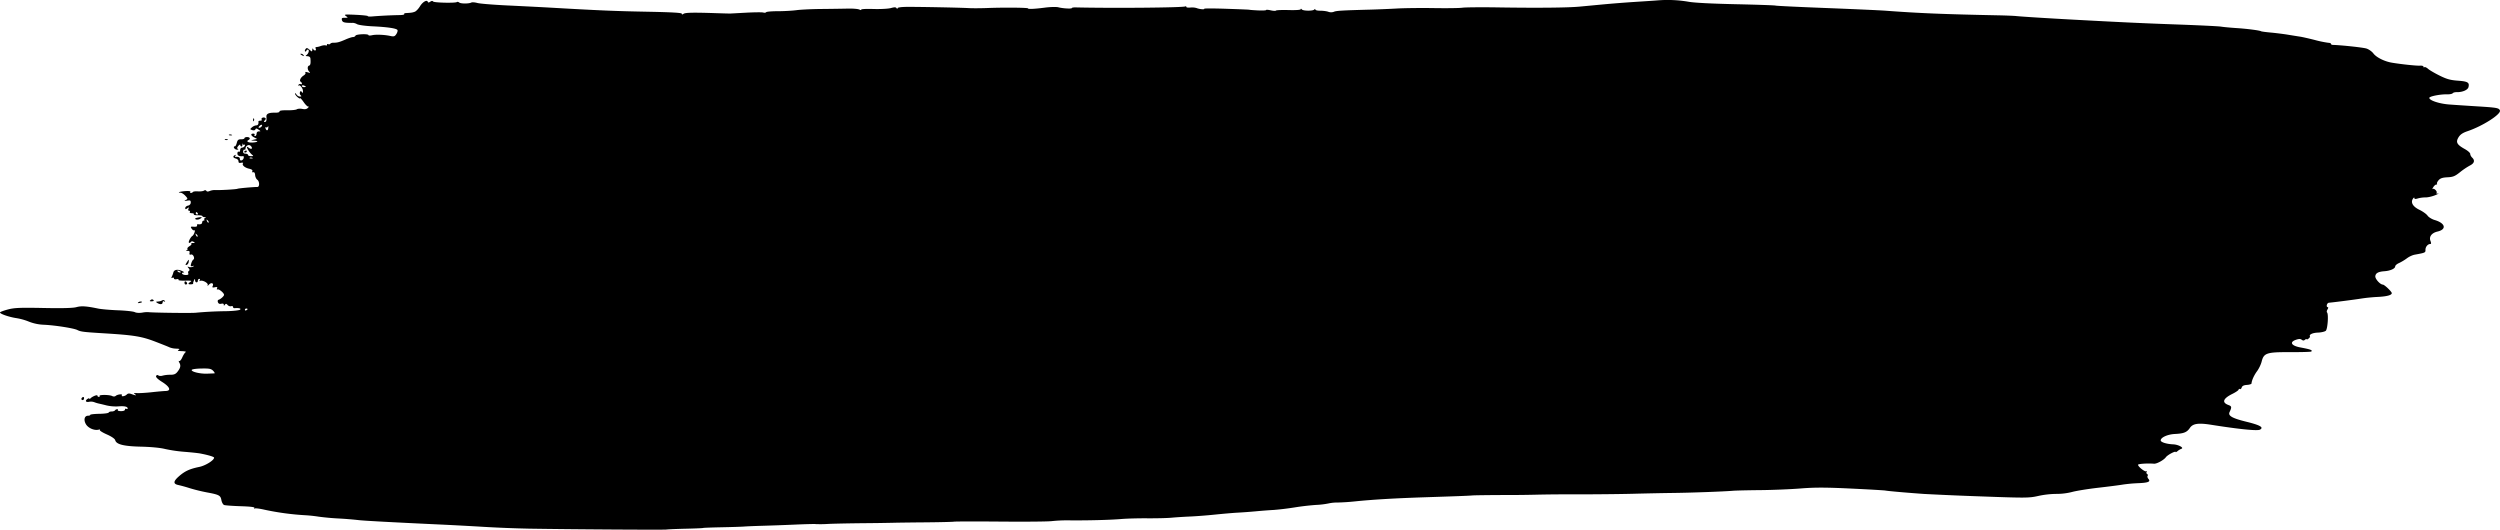 <svg width="118" height="25" fill="none" xmlns="http://www.w3.org/2000/svg"><path d="M22.857 24.869c-.587-.036-1.574-.089-2.195-.117-2.211-.103-3.578-.177-3.763-.206a17.449 17.449 0 00-.909-.073 11.905 11.905 0 01-.94-.085 6.752 6.752 0 00-.625-.068 12.46 12.46 0 01-1.957-.265c-.208-.048-.407-.073-.441-.055-.035.017-.044.006-.02-.026.029-.04-.18-.066-.646-.081-.38-.012-.731-.038-.782-.057-.051-.019-.109-.123-.129-.23-.04-.224-.106-.259-.705-.369a7.903 7.903 0 01-.78-.192 7 7 0 00-.538-.15c-.26-.05-.254-.174.015-.41.283-.249.507-.352.962-.446.294-.06.698-.311.701-.436.002-.042-.269-.124-.653-.198-.104-.02-.441-.055-.751-.08a6.742 6.742 0 01-.916-.134c-.216-.055-.649-.097-1.115-.108-.827-.018-1.18-.106-1.232-.305-.018-.068-.173-.175-.393-.272-.2-.088-.348-.18-.33-.206.019-.025-.003-.035-.049-.022-.203.058-.506-.07-.614-.262-.117-.207-.062-.4.114-.395.05.001.093-.017.094-.04 0-.023.192-.045.425-.049.233-.003.434-.03.446-.06.012-.03.075-.052.139-.05.064 0 .135-.023.157-.053a.141.141 0 01.103-.054c.035 0 .049.02.031.045-.018.024.05.045.152.046.109 0 .185-.028.186-.072.001-.04.03-.057.064-.037.034.02.062.012.063-.018.003-.087-.16-.122-.45-.097a2.018 2.018 0 01-.55-.047 11.892 11.892 0 00-.375-.09 1.353 1.353 0 01-.203-.063.475.475 0 00-.235-.018c-.16.034-.213-.044-.089-.131.053-.037.095-.046.095-.019s.021.024.047-.006c.081-.093.335-.195.333-.133-.001.03.028.057.065.058.036 0 .053-.019.037-.044-.042-.064.462-.062.588.002.068.034.131.031.178-.009.085-.072.338-.096.288-.027-.059.08.143.053.224-.03.058-.059.118-.065.232-.023.2.073.267.073.149 0-.07-.043-.038-.055.127-.047.12.005.432-.015.692-.044.26-.029.548-.054.64-.056.275-.006.201-.196-.165-.426-.21-.131-.309-.23-.285-.281.023-.05.062-.06.106-.027.039.028.127.033.197.01a1.42 1.42 0 01.36-.042c.182.002.26-.031.348-.145.142-.184.163-.288.084-.428-.034-.06-.036-.095-.005-.077.031.018.097-.06.146-.173.049-.113.12-.223.16-.245.038-.022-.043-.043-.18-.047-.186-.006-.227-.021-.156-.06.072-.04.046-.054-.11-.058a.937.937 0 01-.312-.059c-.059-.03-.367-.152-.684-.274-.636-.244-1.006-.304-2.358-.387-1.036-.063-1.152-.077-1.315-.16-.165-.083-1.02-.219-1.562-.247a2.135 2.135 0 01-.719-.146 2.75 2.75 0 00-.592-.167c-.342-.05-.779-.2-.777-.267 0-.023.165-.086.365-.14.308-.082.568-.094 1.682-.072.89.018 1.397.005 1.56-.04.235-.064.46-.05 1.034.069.148.03.569.066.935.08.366.014.72.053.786.087.07.035.214.045.35.023a1.3 1.3 0 01.284-.024c.112.027 2.023.053 2.236.03a17.47 17.47 0 011.439-.074c.324-.006.62-.038.658-.07.068-.059-.047-.09-.253-.072-.044.004-.078-.021-.077-.057 0-.036-.04-.052-.089-.036-.05.016-.124-.01-.165-.056-.06-.07-.086-.072-.13-.014-.043.058-.053.058-.052-.002 0-.047-.043-.063-.118-.044-.079.02-.132-.002-.158-.069-.022-.055-.01-.108.028-.118.097-.027.259-.171.26-.233.003-.086-.243-.29-.308-.255-.033.017-.043-.006-.023-.05.03-.063.004-.076-.104-.053-.113.023-.133.01-.1-.061.062-.134-.07-.18-.178-.063-.059.065-.08.072-.059.018.038-.093-.251-.25-.358-.194-.037.02-.045.006-.018-.03.026-.035.017-.065-.02-.066-.036 0-.067.037-.069.083-.003.12-.127.103-.13-.017 0-.083-.009-.081-.055.013-.029.061-.045.125-.035.142.01.017-.036.033-.103.036-.147.007-.154-.038-.02-.12.078-.05.023-.06-.255-.053-.209.005-.338-.012-.316-.043.021-.029-.018-.04-.089-.025-.073.015-.125-.001-.124-.04 0-.036-.032-.048-.073-.027-.052.028-.06.008-.023-.067a1.05 1.05 0 00.067-.183c.029-.13.19-.165.385-.082.102.043.15.08.107.081-.154.005-.079.115.082.119.118.003.154-.02.13-.08-.018-.046-.004-.098.032-.116.04-.022.035-.067-.015-.126-.067-.077-.064-.086.02-.055.054.02.14.01.189-.019.07-.043.066-.048-.022-.025-.094.025-.104.006-.065-.123.025-.083.07-.165.098-.18.092-.052-.005-.274-.106-.242-.065.02-.086-.002-.07-.076.017-.077-.01-.103-.103-.096-.069.005-.09-.004-.046-.02s.066-.051.049-.078c-.018-.026.026-.082.097-.124.07-.042.11-.094.088-.114-.023-.021.013-.038.08-.037.098.002.104-.008.029-.052-.06-.036-.107-.033-.138.01-.026.035-.065.048-.086.028-.04-.037.084-.273.168-.323.07-.04.156-.296.089-.261-.032.016-.09-.018-.128-.077-.063-.095-.052-.105.1-.092.107.009.165-.012.156-.057-.007-.038.008-.067.034-.063.129.022.204-.01.206-.086.002-.046.033-.083.07-.082.036 0 .05-.022.032-.051-.02-.029.001-.064.045-.079.048-.016.036-.03-.03-.034-.06-.003-.109-.026-.108-.05 0-.023-.098-.04-.219-.038-.12.002-.203-.019-.183-.046.02-.027-.024-.05-.097-.053-.073-.001-.115-.027-.092-.058.022-.03.007-.056-.033-.057-.042 0-.056-.04-.031-.093.035-.076.026-.08-.056-.022-.08.056-.097.053-.095-.016.001-.047.06-.097.129-.111.076-.016.128-.074.13-.145.002-.1-.024-.115-.17-.09-.143.023-.154.018-.065-.03.102-.055.1-.07-.021-.201-.072-.078-.173-.143-.224-.144-.189-.005-.018-.06.236-.077.153-.01.246.005.224.035-.02.028-.01.052.025.053.035 0 .078-.02.096-.044.019-.026.127-.04.24-.03.114.007.24-.008.281-.035.046-.03.09-.026.114.01.026.041.077.043.158.007a.675.675 0 01.264-.045c.223.012.994-.032 1.047-.06.043-.022.73-.084.94-.085.11 0 .106-.265-.006-.343-.05-.036-.096-.135-.101-.22-.006-.098-.04-.147-.088-.132-.045.014-.063-.007-.043-.05.023-.05-.03-.09-.152-.117-.206-.046-.35-.172-.29-.254.022-.03-.017-.04-.088-.026-.09.019-.126-.001-.124-.07.002-.052-.053-.11-.122-.128-.139-.036-.16-.105-.048-.163.046-.024.056-.014.026.027-.026.035-.024.062.004.058.135-.018.208.018.206.099-.003.116.149.074.18-.049.012-.052 0-.091-.03-.088-.174.023-.27-.023-.268-.127.002-.063.031-.1.065-.08.034.02.063-.015.065-.079.002-.063.043-.115.09-.113a.154.154 0 00.128-.085c.022-.047.014-.072-.018-.056-.032.017-.07-.002-.084-.04-.013-.04-.018-.028-.01.026.007.055-.013.098-.044.098-.031-.001-.056-.032-.055-.069.001-.036-.04-.018-.09.04-.068.079-.073.118-.02.149.04.023.015.036-.06.03-.115-.01-.192-.16-.08-.157.024 0 .063-.075.086-.167.034-.133.076-.167.201-.164.088.002.16-.022.16-.053.001-.03.059-.054.128-.053.133.003.166.086.057.143-.116.06-.009.126.189.116.256-.014.32-.076.089-.088-.18-.01-.18-.01-.025-.046l.158-.037-.139-.072c-.16-.083-.182-.181-.038-.178.053.001.08.027.057.058-.022.03-.01.056.026.056.037.001.068-.049.07-.11.002-.068.045-.112.11-.11.091.002.09-.009-.014-.08-.096-.067-.127-.07-.153-.012-.02.044-.08.056-.15.031-.11-.037-.11-.045-.008-.133a.374.374 0 01.2-.09c.08.002.118-.066.101-.18-.003-.024.038-.042.092-.04.054 0 .082-.022.063-.052-.045-.069.076-.132.16-.082.044.025.04.062-.01.115-.055.056-.057.078-.006.08.073 0 .095-.067.079-.246-.013-.14.108-.198.396-.193.139.003.23-.02.222-.058-.01-.04.122-.06.363-.056.207.004.412-.017.456-.047.044-.029.162-.036.262-.016.13.026.206.01.267-.057.046-.052.059-.076.027-.053-.031.022-.134-.068-.227-.202-.094-.134-.171-.22-.172-.192-.001.028-.057.003-.125-.054-.067-.058-.12-.132-.119-.166.002-.034.031-.017.065.038s.108.101.165.102c.076.002.086-.014.035-.062a.137.137 0 01-.031-.146c.03-.066.047-.067.088-.005.038.056.052.046.053-.036.003-.14-.14-.325-.21-.271-.028.022-.03.008-.004-.03.027-.039.074-.055.106-.037.031.019.058.009.059-.022 0-.031-.025-.072-.058-.091-.08-.046 0-.209.144-.297.065-.04.1-.098.079-.13-.026-.04.013-.045.109-.016.12.035.134.03.072-.032-.093-.092-.096-.262-.005-.287.062-.017.08-.113.06-.34-.005-.058-.061-.1-.14-.102-.075-.002-.101-.02-.062-.043.1-.058.163-.226.1-.263-.03-.017-.067 0-.084.039-.016.038-.046.056-.066.04-.02-.018-.01-.067.022-.11.05-.067.078-.063.185.028.123.105.126.105.134 0 .004-.058.021-.074.038-.035.016.039.058.072.094.072.035.001.049-.036.03-.083-.018-.046-.013-.08.011-.075a.78.78 0 00.225-.052c.099-.034.205-.046.236-.028s.057.005.059-.03c0-.035.027-.048.059-.03.031.02.075.01.096-.018.02-.03.087-.051.147-.05.173.005.281-.024.57-.15.15-.066.311-.118.36-.117.047 0 .099-.029.114-.066.03-.073.615-.095.613-.023 0 .022.078.024.173.002.189-.042.588-.024.876.04.15.032.196.016.267-.096.048-.074.07-.16.05-.19-.05-.078-.474-.14-1.165-.173-.328-.015-.658-.06-.733-.098a.51.51 0 00-.187-.065 2.983 2.983 0 01-.277-.005c-.172-.01-.235-.04-.258-.125-.024-.092.002-.113.137-.111.16.001.162-.002.05-.083-.106-.075-.058-.081.456-.058.316.015.574.042.574.06 0 .02.077.029.172.021a22.244 22.244 0 011.317-.067c.144 0 .25-.02.233-.044-.016-.025.022-.048.084-.051.248-.013.307-.022.417-.063.062-.024.17-.137.24-.251.128-.212.333-.331.372-.218.015.044.05.043.116-.004.06-.042.11-.046.136-.01.042.059 1.055.082 1.122.025.021-.018.072-.007.112.024.076.06.456.06.572-.001.038-.02.166-.01.284.022.118.032.736.083 1.372.114.637.03 1.525.075 1.973.1 2.417.139 3.155.17 4.658.198 1.181.023 1.647.05 1.646.095-.001.045.021.046.082.004.085-.06.463-.067 1.552-.03.328.011.624.019.659.017l.755-.041c.38-.02.738-.024.795-.006.057.017.12.01.138-.016.02-.026.27-.047.557-.047.287 0 .684-.023.882-.05.198-.026.722-.051 1.164-.055.441-.004 1-.012 1.242-.018.242-.006.493.014.556.046.064.03.101.033.083.005-.019-.029.23-.043.574-.032.334.01.708-.01.83-.044.167-.047.232-.046.265.004.03.045.045.047.047.004.002-.038.178-.062.459-.064.622-.003 2.518.035 2.903.058.172.01.568.008.88-.004.75-.03 1.915-.02 1.914.016 0 .043.3.03.805-.035.253-.033.535-.04.628-.016.218.057.64.08.64.036 0-.019.079-.032.174-.03 1.756.042 5.07.012 5.182-.047.027-.014.048-.003.047.024 0 .028.084.041.187.03a.765.765 0 01.298.024c.138.055.389.078.359.032-.012-.019.463-.018 1.057.002.593.02 1.08.04 1.079.046 0 .005.176.019.392.03.215.01.392.003.393-.017 0-.02.1-.014.22.014.12.027.23.032.247.01.015-.021.284-.031.597-.023.339.01.57-.006.57-.04.002-.033.022-.03.048.007.055.077.529.083.594.008.032-.037.048-.036.047.001 0 .031.105.056.235.055.13 0 .3.022.38.051a.38.38 0 00.26 0c.113-.051.377-.067 1.733-.103.345-.01.911-.033 1.257-.053.346-.02 1.124-.028 1.728-.019.604.01 1.212.002 1.35-.018.14-.02.903-.027 1.697-.014 1.865.029 3.269.015 3.828-.037l1.17-.11A58.966 58.966 0 0177.2.088c.415-.026.882-.057 1.038-.07a5.824 5.824 0 011.45.063c.264.05 1.07.092 2.245.118 1.007.022 1.852.052 1.875.065.024.013 1.088.065 2.365.114 1.277.05 2.547.107 2.823.127 1.548.117 2.724.166 5.3.218.363.007.759.023.88.036.26.027 1.467.103 2.601.164 2.451.133 3.366.175 5.018.234 1.001.036 1.918.081 2.038.1.121.02.445.05.721.068.51.033 1.093.108 1.168.15.023.014.234.042.469.063.236.022.597.067.803.101.207.034.46.075.563.09.103.015.417.086.697.157a5.1 5.1 0 00.64.133c.072.002.13.024.129.05 0 .026.034.048.077.05.424.012 1.437.122 1.596.172.111.034.259.14.329.233.139.184.515.373.862.433.434.074 1.185.154 1.343.142.088-.006.16.015.159.049-.001.033.018.044.042.023.024-.02.101.014.171.076.07.063.316.207.546.32.336.167.507.215.863.241.471.035.554.085.502.302-.034.138-.287.246-.562.24-.079-.002-.162.021-.184.052-.023.03-.137.053-.254.05-.33-.008-.85.095-.85.168 0 .12.474.277.941.312.253.019.841.058 1.307.087.94.058 1.039.075 1.085.193.069.173-.81.737-1.526.979-.231.078-.348.158-.429.292-.138.23-.078.342.294.55.145.08.262.185.261.233-.001.047.039.125.089.172.143.135.104.27-.108.376a3.34 3.34 0 00-.471.319c-.231.185-.326.223-.584.235-.227.01-.337.045-.417.135-.059.067-.095.142-.079.166.016.025 0 .044-.036.043-.035 0-.099.055-.141.124-.042.068-.055.107-.029.086.067-.053.236.115.185.183-.023.032.008.044.074.03.063-.015 0 .021-.14.08-.14.058-.344.104-.454.103a1.38 1.38 0 00-.363.048c-.12.037-.163.033-.162-.018 0-.038-.03-.026-.066.026-.123.179-.01.378.301.528.161.078.335.202.386.277.052.074.204.168.339.207.503.148.573.44.131.543-.276.064-.411.243-.334.44.04.102.038.149-.007.148-.116-.003-.231.135-.228.273.003.137-.002.139-.534.236a1.059 1.059 0 00-.35.172 2.332 2.332 0 01-.368.22c-.096.041-.176.112-.177.157-.003.104-.231.207-.502.226-.297.022-.42.088-.436.236-.014.124.227.393.354.396.077.002.425.333.423.403-.003.096-.231.157-.67.179a8.12 8.12 0 00-.751.074c-.287.048-1.313.18-1.547.2-.097.008-.146.207-.05.21.028 0 .022.047-.015.104-.036.057-.046.122-.023.144.079.074.03.787-.059.866-.047.041-.215.08-.374.086-.256.01-.428.094-.372.183.011.017-.021.063-.07.101-.049.04-.089.052-.088.03 0-.024-.033-.013-.075.022-.055.047-.097.047-.157.001-.059-.046-.132-.046-.271.002-.321.11-.221.282.209.361.481.09.589.13.513.194-.021.017-.467.03-.993.028-1.118-.004-1.247.039-1.35.449-.033.133-.13.334-.215.449-.14.188-.252.434-.262.58-.002.03-.099.061-.216.069-.145.009-.222.047-.246.12-.019.059-.059.093-.089.075-.03-.018-.055-.006-.056.025-.001.031-.132.121-.29.2-.45.222-.517.41-.189.53.153.056.159.099.049.334-.081.172.123.289.795.454.651.16.833.266.642.373-.118.067-.969-.018-2.306-.23-.606-.096-.862-.058-1.003.149-.14.206-.285.265-.702.285-.346.016-.672.162-.676.302-.002.086.274.174.594.188.241.011.524.166.383.21a.644.644 0 00-.176.105c-.052.045-.095.066-.094.048.002-.068-.385.136-.463.245-.098.135-.428.316-.558.306-.324-.024-.754.005-.755.05-.003.087.321.344.389.309.034-.018.042-.006.018.027a.066.066 0 00.02.098c.035.02.046.061.025.09-.022.03-.006.094.036.14.118.135-.002.186-.482.205a7.1 7.1 0 00-.724.066c-.156.027-.68.095-1.166.15-.485.056-1.04.146-1.234.2a2.971 2.971 0 01-.742.09 4.216 4.216 0 00-.846.096c-.432.098-.58.1-2.654.024a150.226 150.226 0 01-2.728-.117c-.764-.053-1.703-.135-1.832-.16-.06-.012-.795-.055-1.631-.095-1.197-.057-1.703-.058-2.371-.005-.468.038-1.327.073-1.909.079-.582.005-1.162.019-1.288.03-.436.037-1.93.092-2.807.103-.484.006-1.36.024-1.949.04-.587.015-1.775.027-2.638.027a70.182 70.182 0 00-1.76.012 56.73 56.73 0 01-1.576.019c-.764.002-1.47.011-1.571.02-.193.017-.669.035-2.352.09-1.32.045-2.313.103-3.132.185a10.75 10.75 0 01-.887.06 1.842 1.842 0 00-.423.043 3.751 3.751 0 01-.58.069 11.95 11.95 0 00-1.009.117 12.96 12.96 0 01-.989.12c-.207.011-.59.04-.85.065a25.5 25.5 0 01-.85.063c-.207.01-.684.052-1.06.09-.375.04-.913.081-1.195.093-.283.012-.676.037-.874.056-.199.019-.708.031-1.132.028-.423-.004-.983.012-1.242.034-.513.044-1.604.072-2.452.063a6.98 6.98 0 00-.817.035c-.156.023-1.23.033-2.388.023-1.156-.01-2.164-.008-2.239.004-.074.012-.682.026-1.35.032-.67.005-1.358.015-1.53.02a93.6 93.6 0 01-1.415.02c-.604.006-1.34.02-1.634.034a5.597 5.597 0 01-.596.008c-.035-.009-.473.002-.975.024-.501.022-1.194.047-1.54.056-.346.01-.728.025-.849.035-.121.01-.602.026-1.069.035-.466.009-.862.024-.88.033-.017.01-.385.025-.817.035-.433.01-.843.028-.912.039-.127.02-4.575-.01-6.5-.042a58.14 58.14 0 01-2.101-.083zm-12.739-7.245c.032-.001.007-.055-.055-.12-.097-.1-.176-.116-.551-.11-.242.003-.45.033-.463.065-.034.086.399.192.73.178l.34-.013zm1.569-3.035c0-.013-.028-.025-.062-.026-.035 0-.064.025-.065.058 0 .033.027.045.062.026.035-.018.064-.044.065-.058zM8.533 12.84c0-.012-.042-.038-.095-.057-.056-.021-.081-.012-.06.02.035.054.154.083.155.037zm.75-1.774c-.06-.057-.068-.05-.036.03.022.056.056.088.076.071.02-.017.001-.062-.04-.101zm.52-.663c-.06-.057-.067-.05-.035.03.022.056.056.088.076.072.02-.017.002-.063-.04-.102zm-.468-.333c-.02-.032-.05-.058-.065-.058-.016 0-.029.025-.03.056 0 .03.029.056.065.057.037.001.05-.024.03-.055zm2.567-2.622c-.045-.017-.1-.017-.12.002-.022.018.015.032.08.03.074 0 .09-.013.04-.032zm-.008-.148c-.094-.073-.243-.295-.24-.36 0-.02.042-.002.094.038.122.095.196.031.096-.083-.089-.1-.252-.026-.256.117 0 .044-.024.067-.05.052-.028-.016-.055.02-.062.08-.008.072.028.108.11.11.066.002.12.028.12.06-.001.03.061.056.14.057.12.001.127-.009.048-.07zm-.373-.128c0-.014.03-.04.064-.058.036-.019.063-.007.063.026a.062.062 0 01-.065.058c-.034 0-.062-.013-.062-.026zm1.143-1.144c.006-.07-.004-.095-.021-.056-.018.038-.058.055-.089.037-.03-.018-.04.007-.02.055.05.128.118.11.13-.036zm-.321-.053c.07-.097-.006-.119-.095-.028-.051.052-.057.084-.015.085a.15.15 0 00.11-.057zm2.092-1.882c0-.012-.041-.038-.093-.057-.05-.019-.094-.01-.094.02-.001.03.04.056.092.057.052 0 .095-.008.095-.02zM3.841 18.83c0-.03.03-.068.065-.086.035-.019.063.006.061.054-.001.048-.03.087-.065.086-.035 0-.062-.025-.061-.054zm2.69-4.561a.175.175 0 01.15-.032c.046.015.017.04-.068.058-.105.022-.13.014-.082-.026zm.893.03c-.064-.04-.069-.059-.014-.063.138-.01.172-.019.249-.06a.092.092 0 01.119.026c.027.042.016.051-.028.025-.042-.025-.072-.006-.074.046-.003.099-.114.11-.252.026zm-.32-.134c.05-.042.095-.044.135-.006.04.037.015.059-.074.063-.101.004-.116-.01-.06-.057zm1.604-.824c0-.048.03-.071.064-.052.034.02.06.06.06.09 0 .028-.03.052-.064.05-.035 0-.062-.04-.06-.088zm.096-.938c.107-.173.118-.178.103-.046-.007.064-.05.129-.096.144-.066.02-.068.001-.007-.098zm.432-2.052c-.052-.03-.022-.057.094-.08.21-.042.25-.016.098.065-.063.033-.149.04-.192.015zm1.377-3.771c.021-.019.075-.02.12-.002.05.02.034.032-.039.033-.066.001-.103-.013-.081-.031zm.194-.22c.022-.019.076-.02.12-.002.05.019.035.032-.038.033-.066 0-.103-.014-.082-.032zm1.139-.695c-.001-.06.014-.092.035-.073.02.02.021.068.002.108-.022.044-.036.03-.037-.035zm2.28-3.073c-.055-.034-.062-.056-.017-.055a.15.15 0 01.112.058c.046.07.024.07-.095-.003z" fill="#000"/></svg>